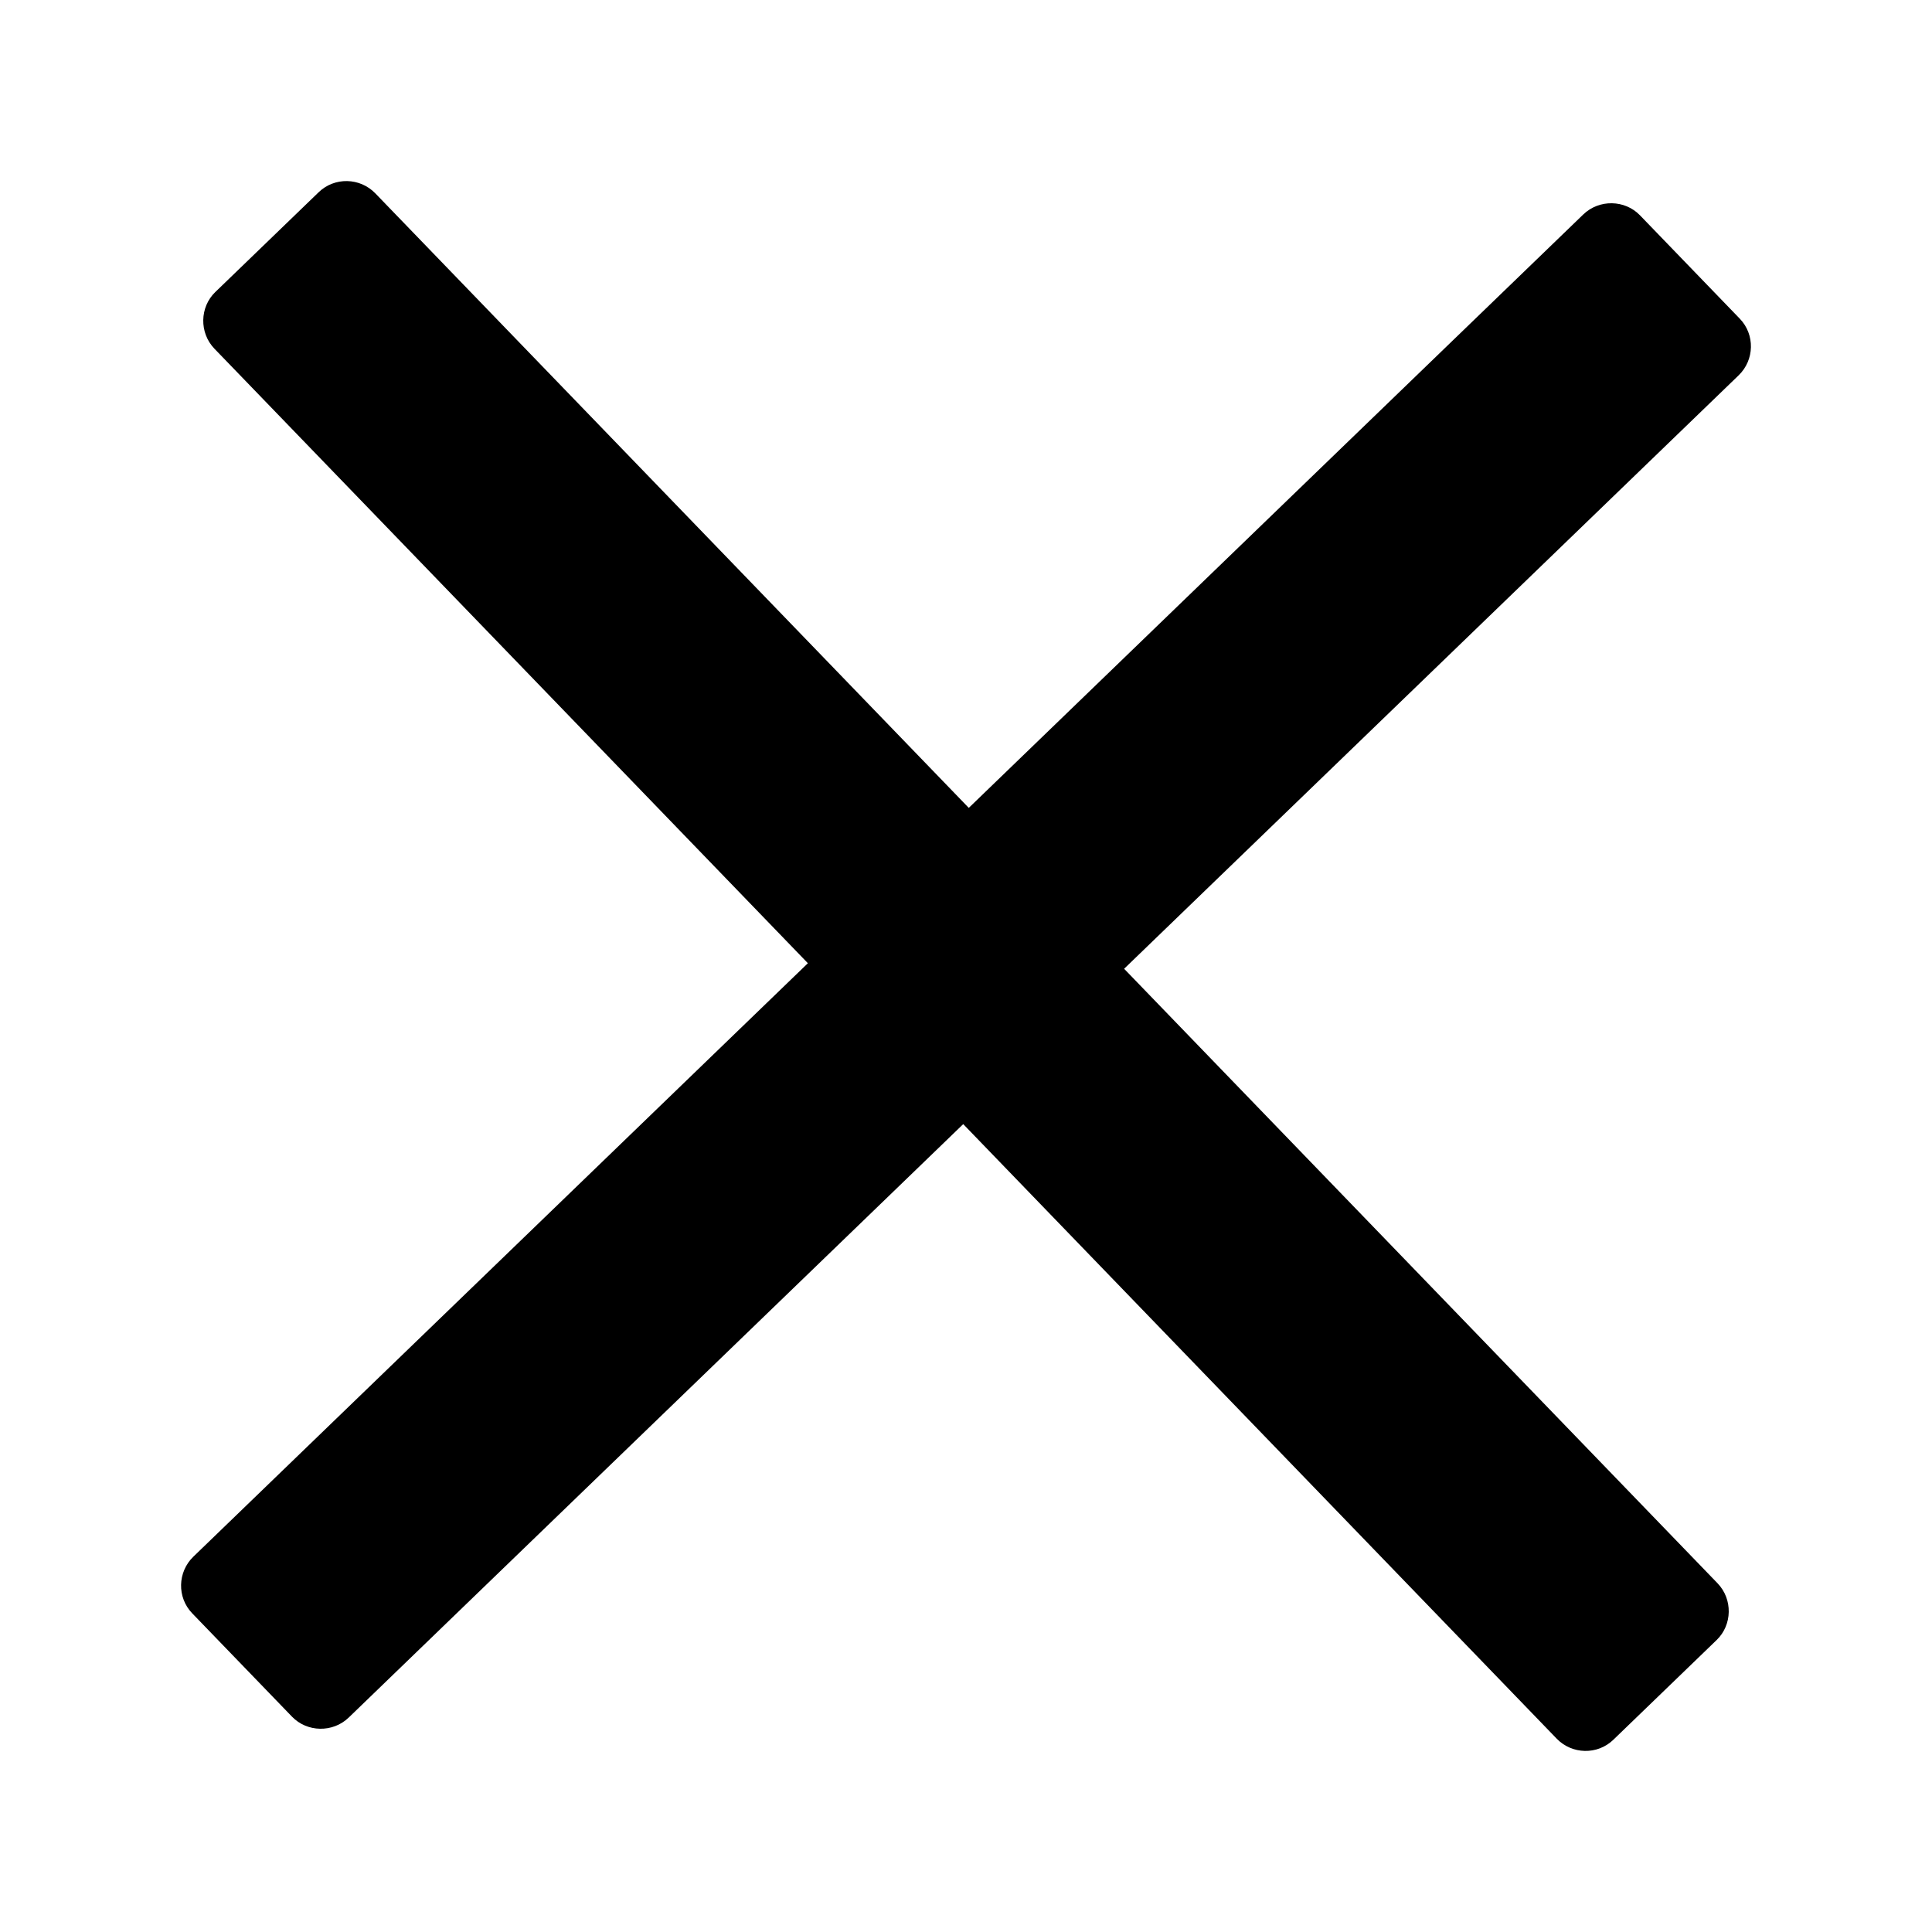 <!-- Generated by IcoMoon.io -->
<svg version="1.1" xmlns="http://www.w3.org/2000/svg" width="32" height="32" viewBox="0 0 32 32">
<title>close</title>
<path d="M16.046 13.381l-9.829-10.178c-0.255-0.264-0.676-0.273-0.939-0.019l-1.712 1.653c-0.258 0.249-0.269 0.674-0.014 0.939l9.829 10.178-10.178 9.829c-0.264 0.255-0.273 0.676-0.019 0.939l1.653 1.712c0.249 0.258 0.674 0.269 0.939 0.014l10.178-9.829 9.829 10.178c0.255 0.264 0.676 0.273 0.939 0.019l1.712-1.653c0.258-0.249 0.269-0.674 0.014-0.939l-9.829-10.178 10.178-9.829c0.264-0.255 0.273-0.676 0.019-0.939l-1.653-1.712c-0.249-0.258-0.674-0.269-0.939-0.014l-10.178 9.829z"></path>
</svg>
